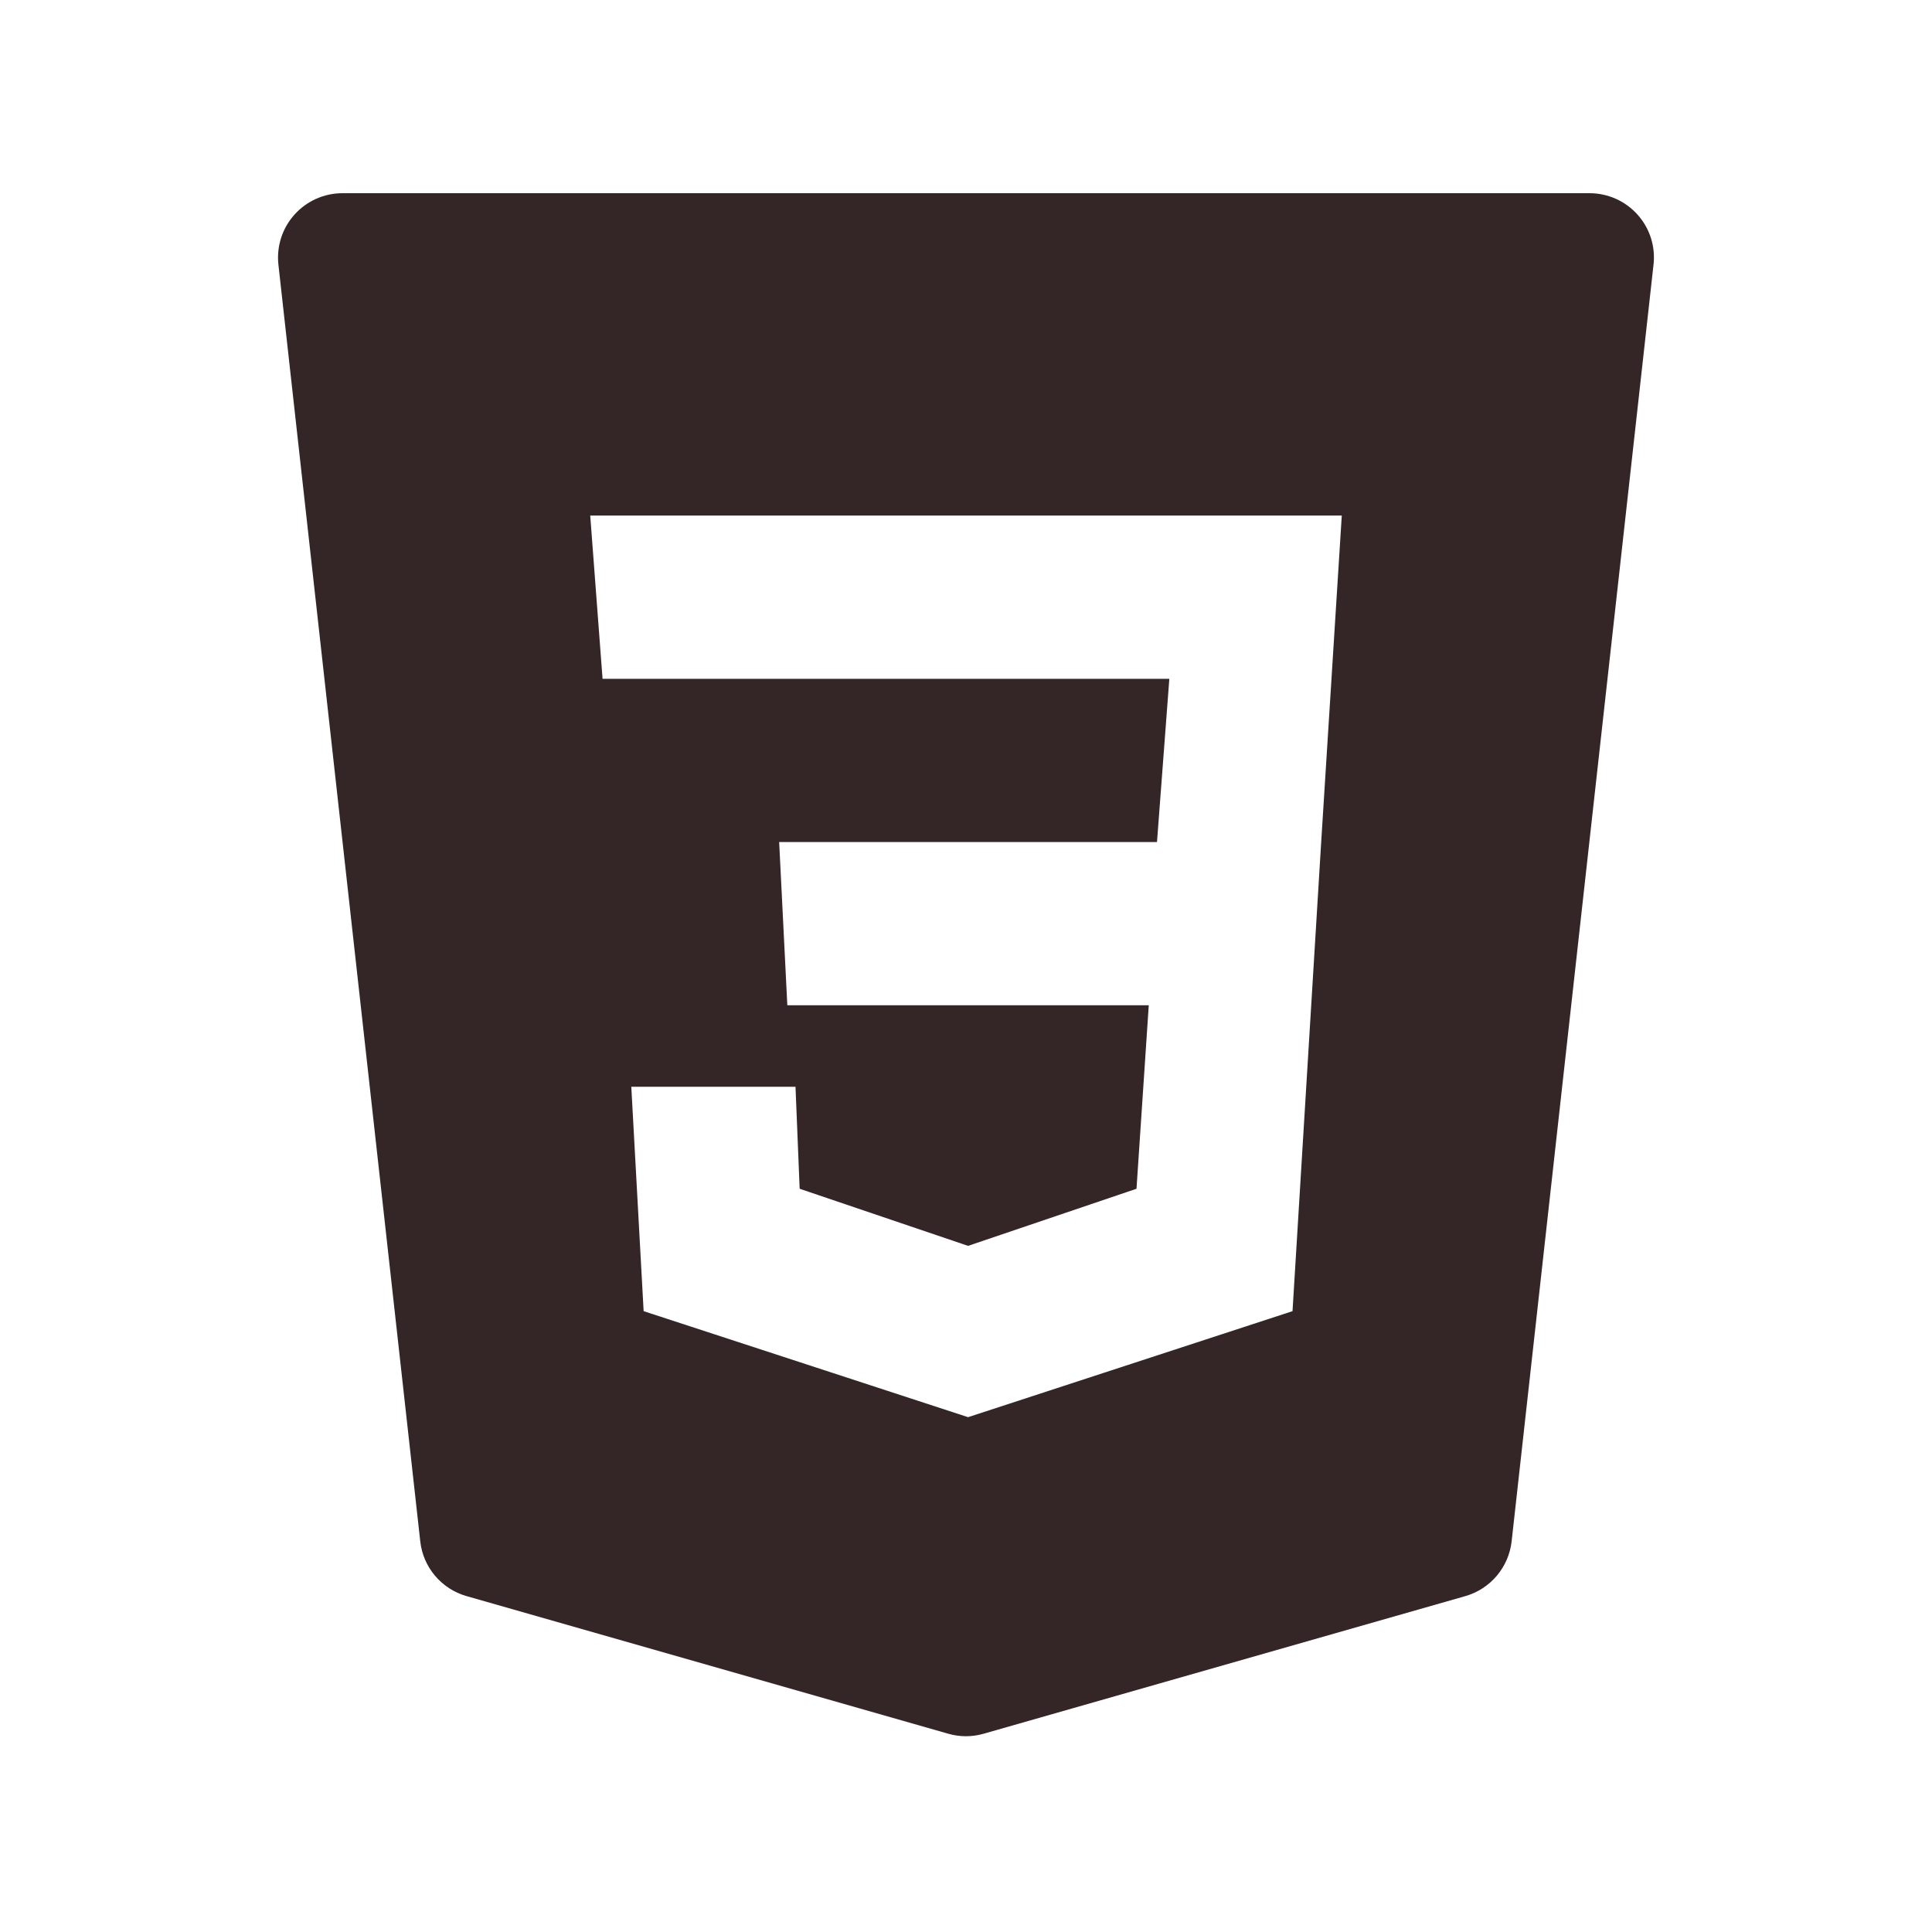 <?xml version="1.0" encoding="UTF-8"?>
<svg xmlns="http://www.w3.org/2000/svg" xmlns:xlink="http://www.w3.org/1999/xlink" viewBox="0 0 120 120" width="120px" height="120px">
<g id="surface15431937">
<path style=" stroke:none;fill-rule:nonzero;fill:rgb(20.392%,14.902%,15.294%);fill-opacity:1;" d="M 101.711 13.332 C 100.953 12.484 99.867 12 98.73 12 L 21.27 12 C 20.133 12 19.047 12.484 18.289 13.332 C 17.527 14.18 17.168 15.312 17.293 16.441 L 26.102 95.73 C 26.277 97.344 27.414 98.691 28.977 99.137 L 58.895 107.684 C 59.258 107.789 59.629 107.84 59.996 107.84 C 60.363 107.84 60.734 107.789 61.098 107.684 L 91.016 99.137 C 92.574 98.691 93.711 97.344 93.891 95.73 L 102.703 16.441 C 102.832 15.312 102.473 14.18 101.711 13.332 Z M 82.062 52.297 L 80.281 81.438 L 60.129 88.023 L 39.977 81.438 L 39.211 67.5 L 49.41 67.5 L 49.668 73.836 L 60.129 77.383 L 70.59 73.836 L 71.352 62.438 L 48.902 62.438 L 48.395 52.301 L 71.863 52.301 L 72.629 42.164 L 37.426 42.164 L 36.66 32.023 L 83.34 32.023 Z M 82.062 52.297 "/>
</g>
</svg>
